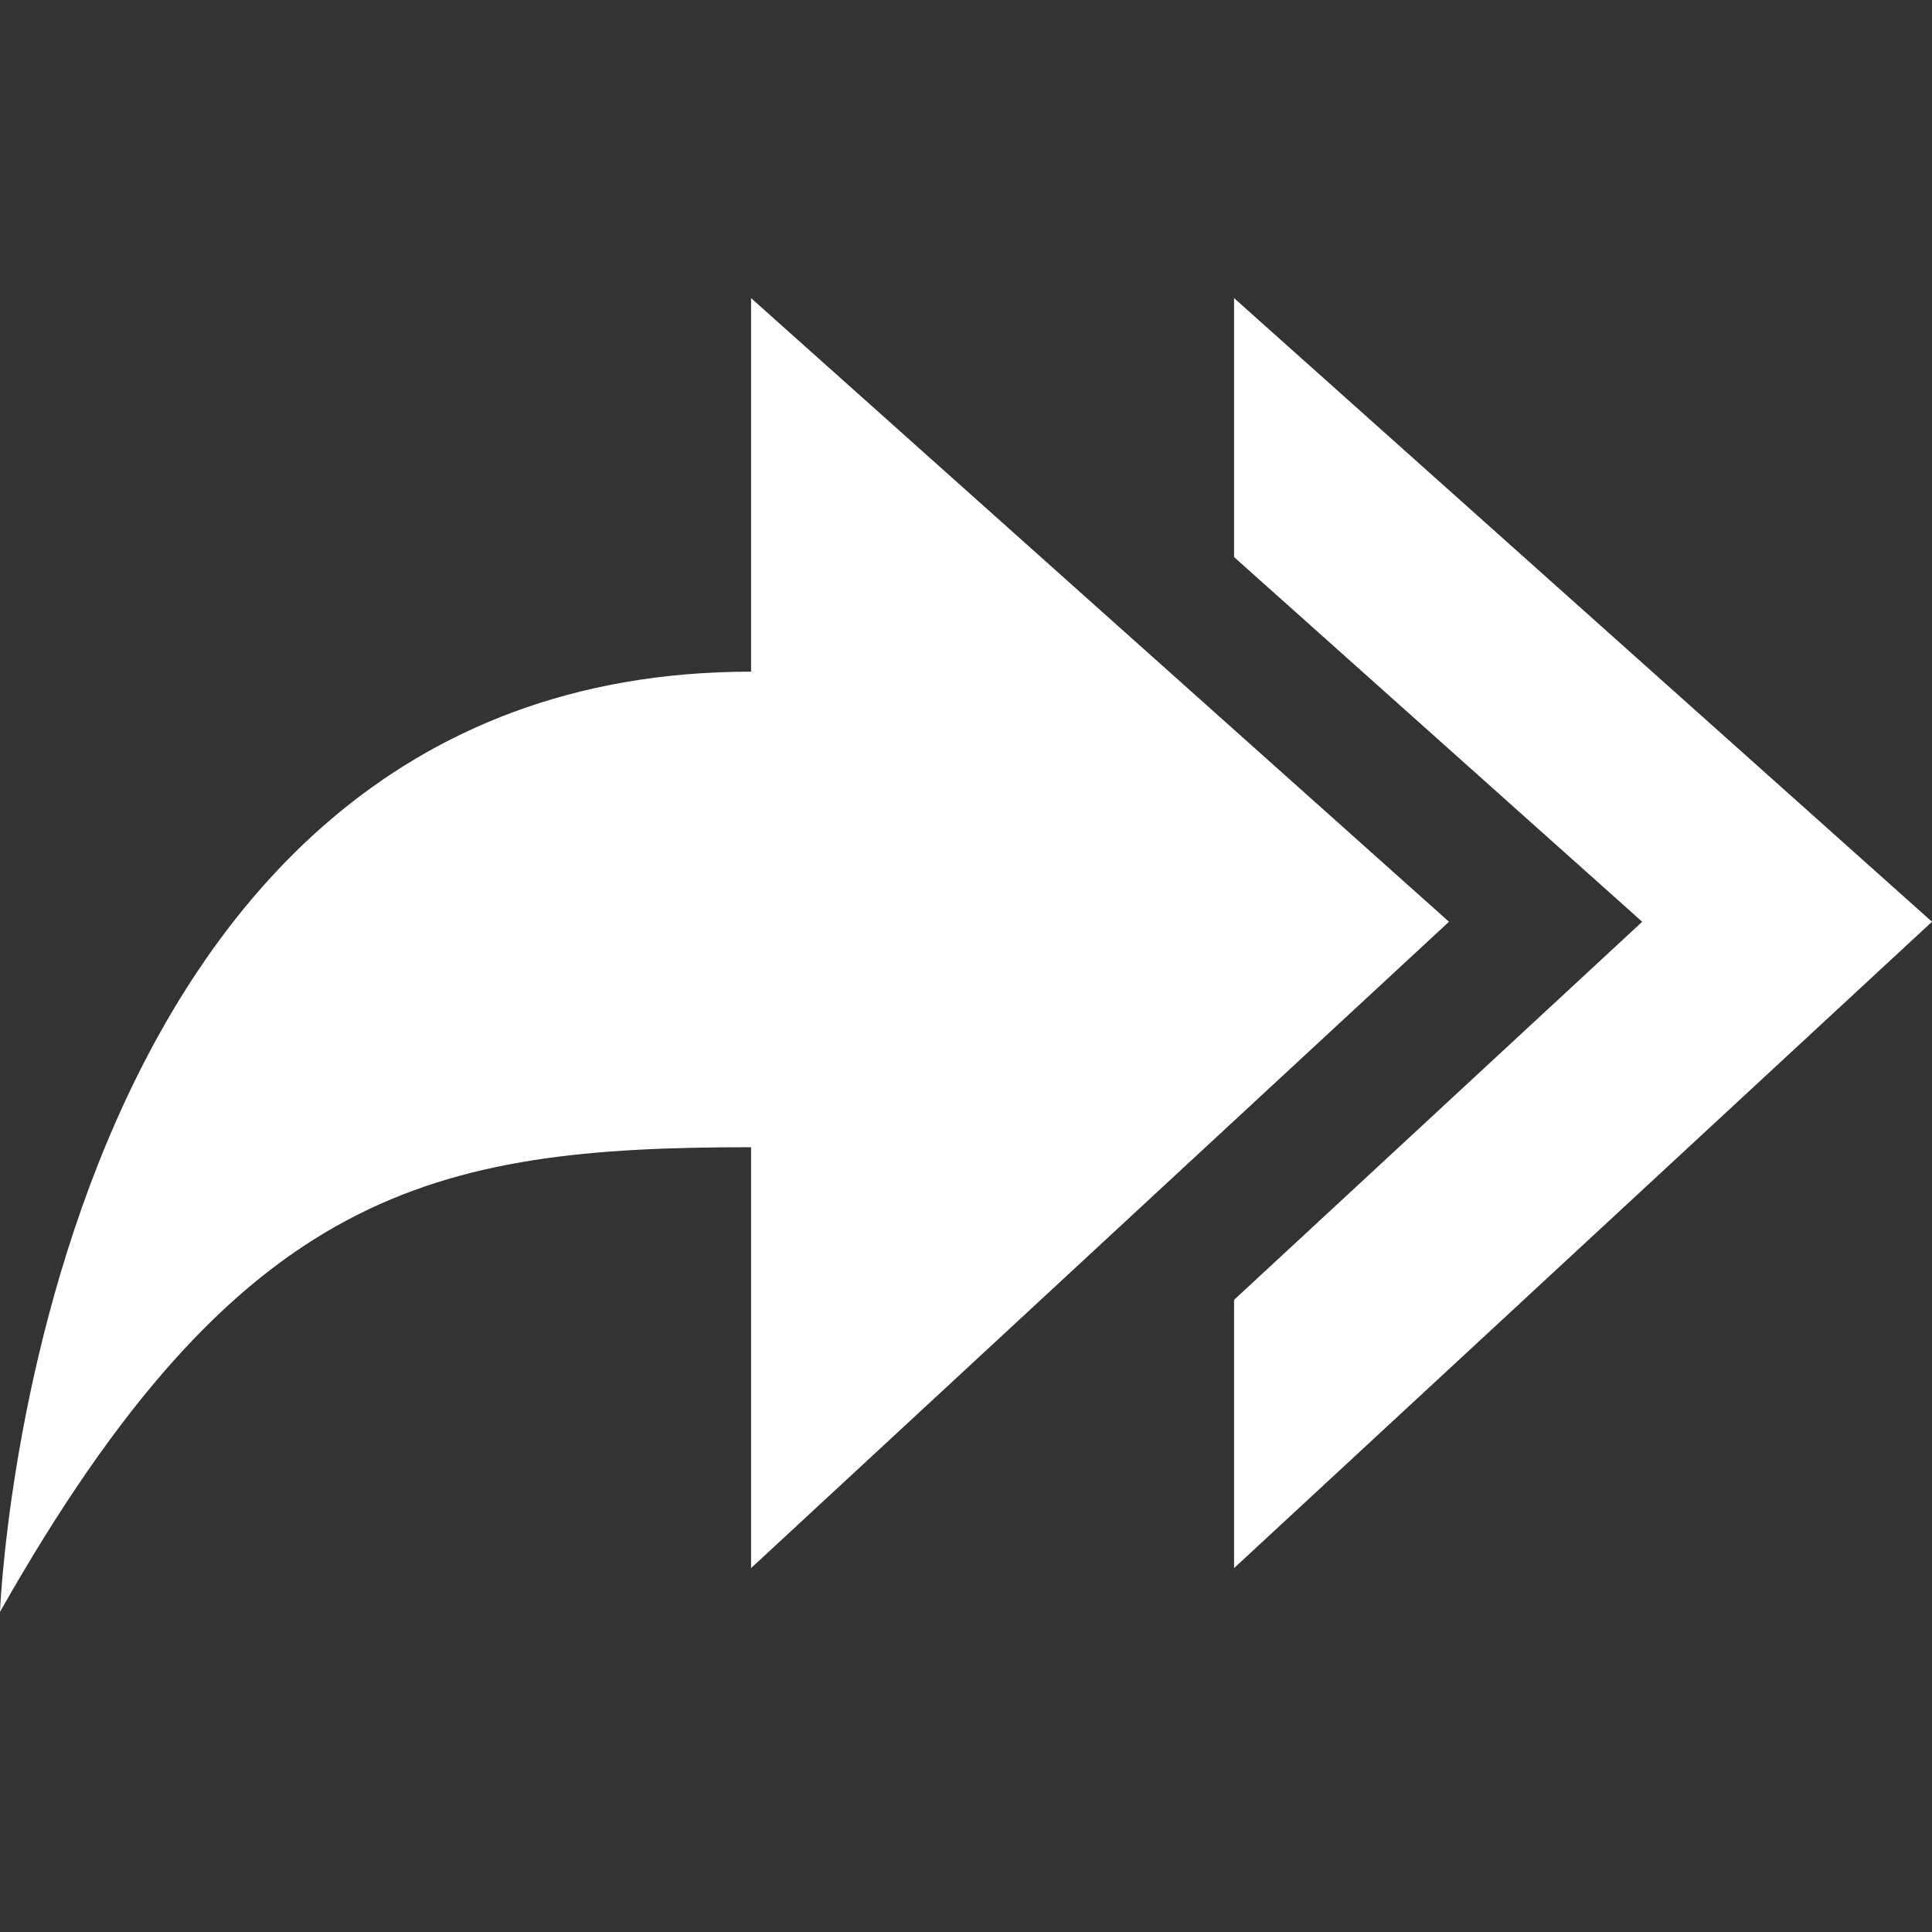 <svg width="40" height="40" viewBox="0 0 40 40" fill="none" xmlns="http://www.w3.org/2000/svg">
<rect x="0" y="0" width="40" height="40" fill="#333333" stroke="none"/>
<path d="M25.55 11.534V6.172L40 19.084L25.55 32.466V26.912L34 19.084L25.55 11.534ZM15.55 13.906V6.172L30 19.084L15.55 32.466V23.752C8.966 23.752 4.968 24.596 0 33.372C0 33.37 0.736 13.906 15.55 13.906Z" fill="white"/>
</svg>
